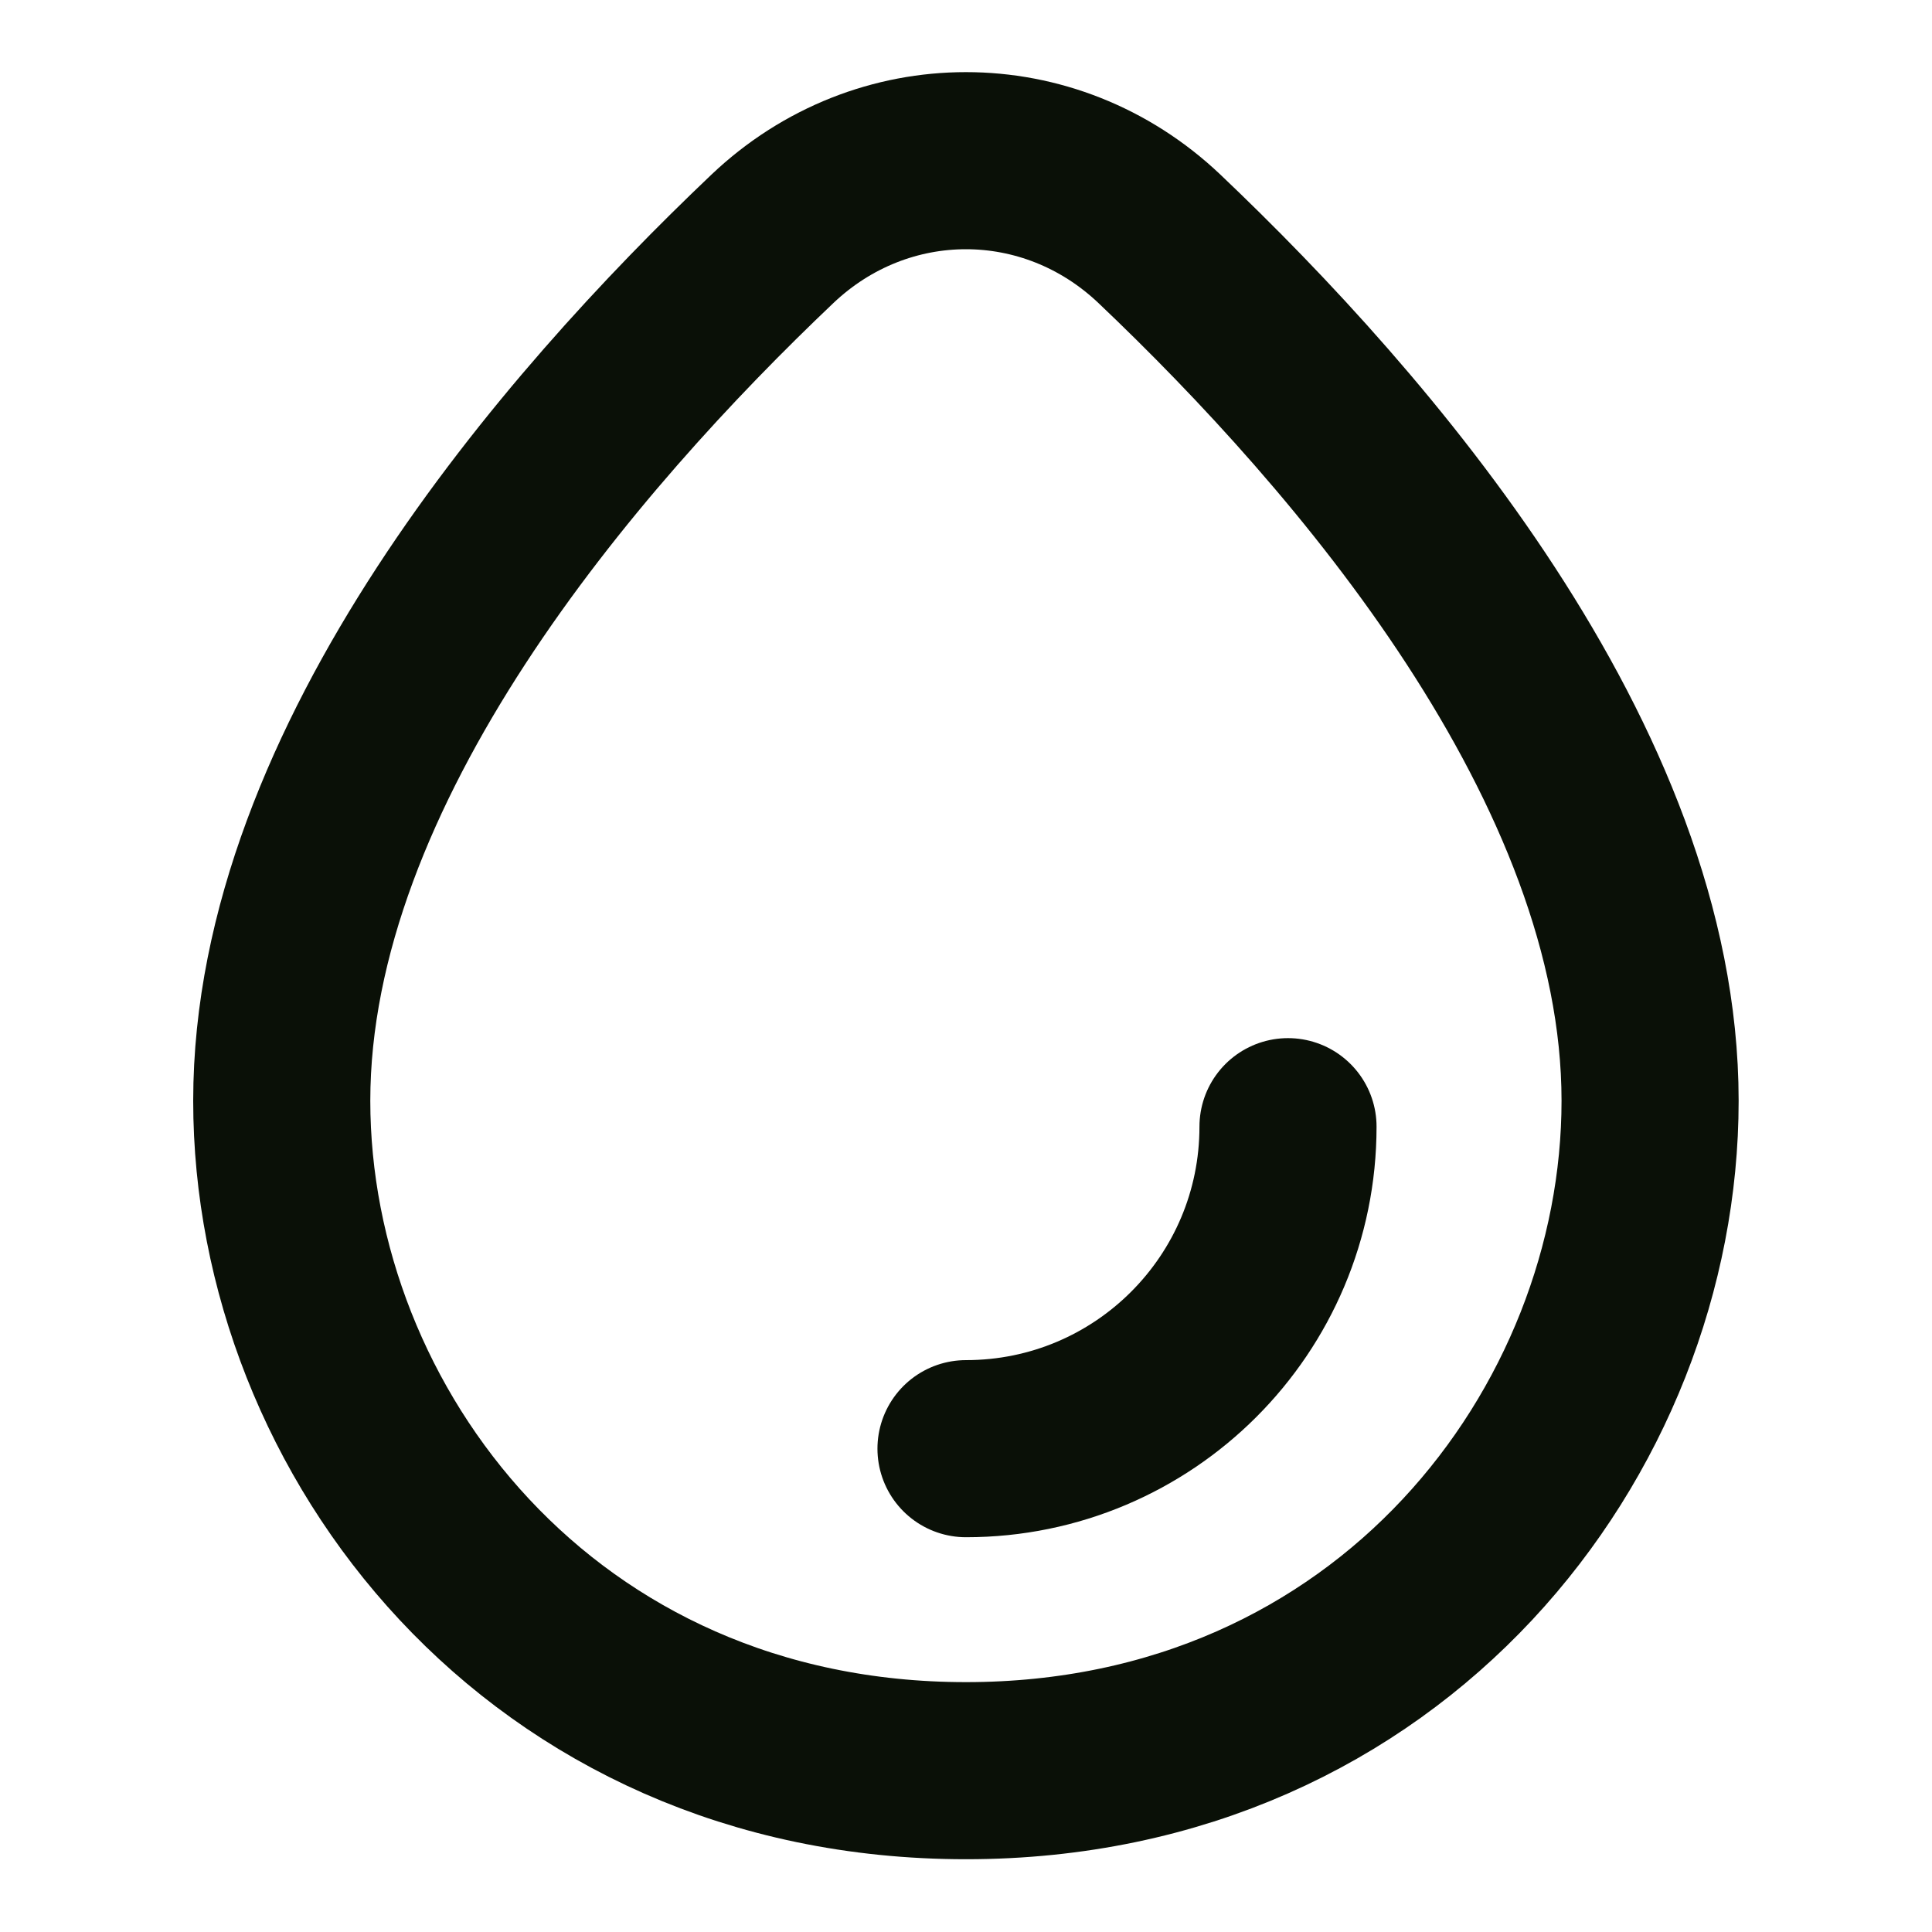 <svg width="12" height="12" viewBox="0 0 12 12" fill="none" xmlns="http://www.w3.org/2000/svg">
<path d="M1.75 6.837C1.75 4.745 3.54 2.678 4.797 1.484C5.479 0.836 6.52 0.836 7.202 1.484C8.459 2.678 10.249 4.745 10.249 6.837C10.249 8.888 8.64 10.998 6 10.998C3.359 10.998 1.75 8.888 1.75 6.837Z" stroke="#0A1007" stroke-width="1.1"/>
<path d="M8 6.998C8 8.103 7.105 8.998 6 8.998" stroke="#0A1007" stroke-width="1.1" stroke-linecap="round" stroke-linejoin="round"/>
</svg>
